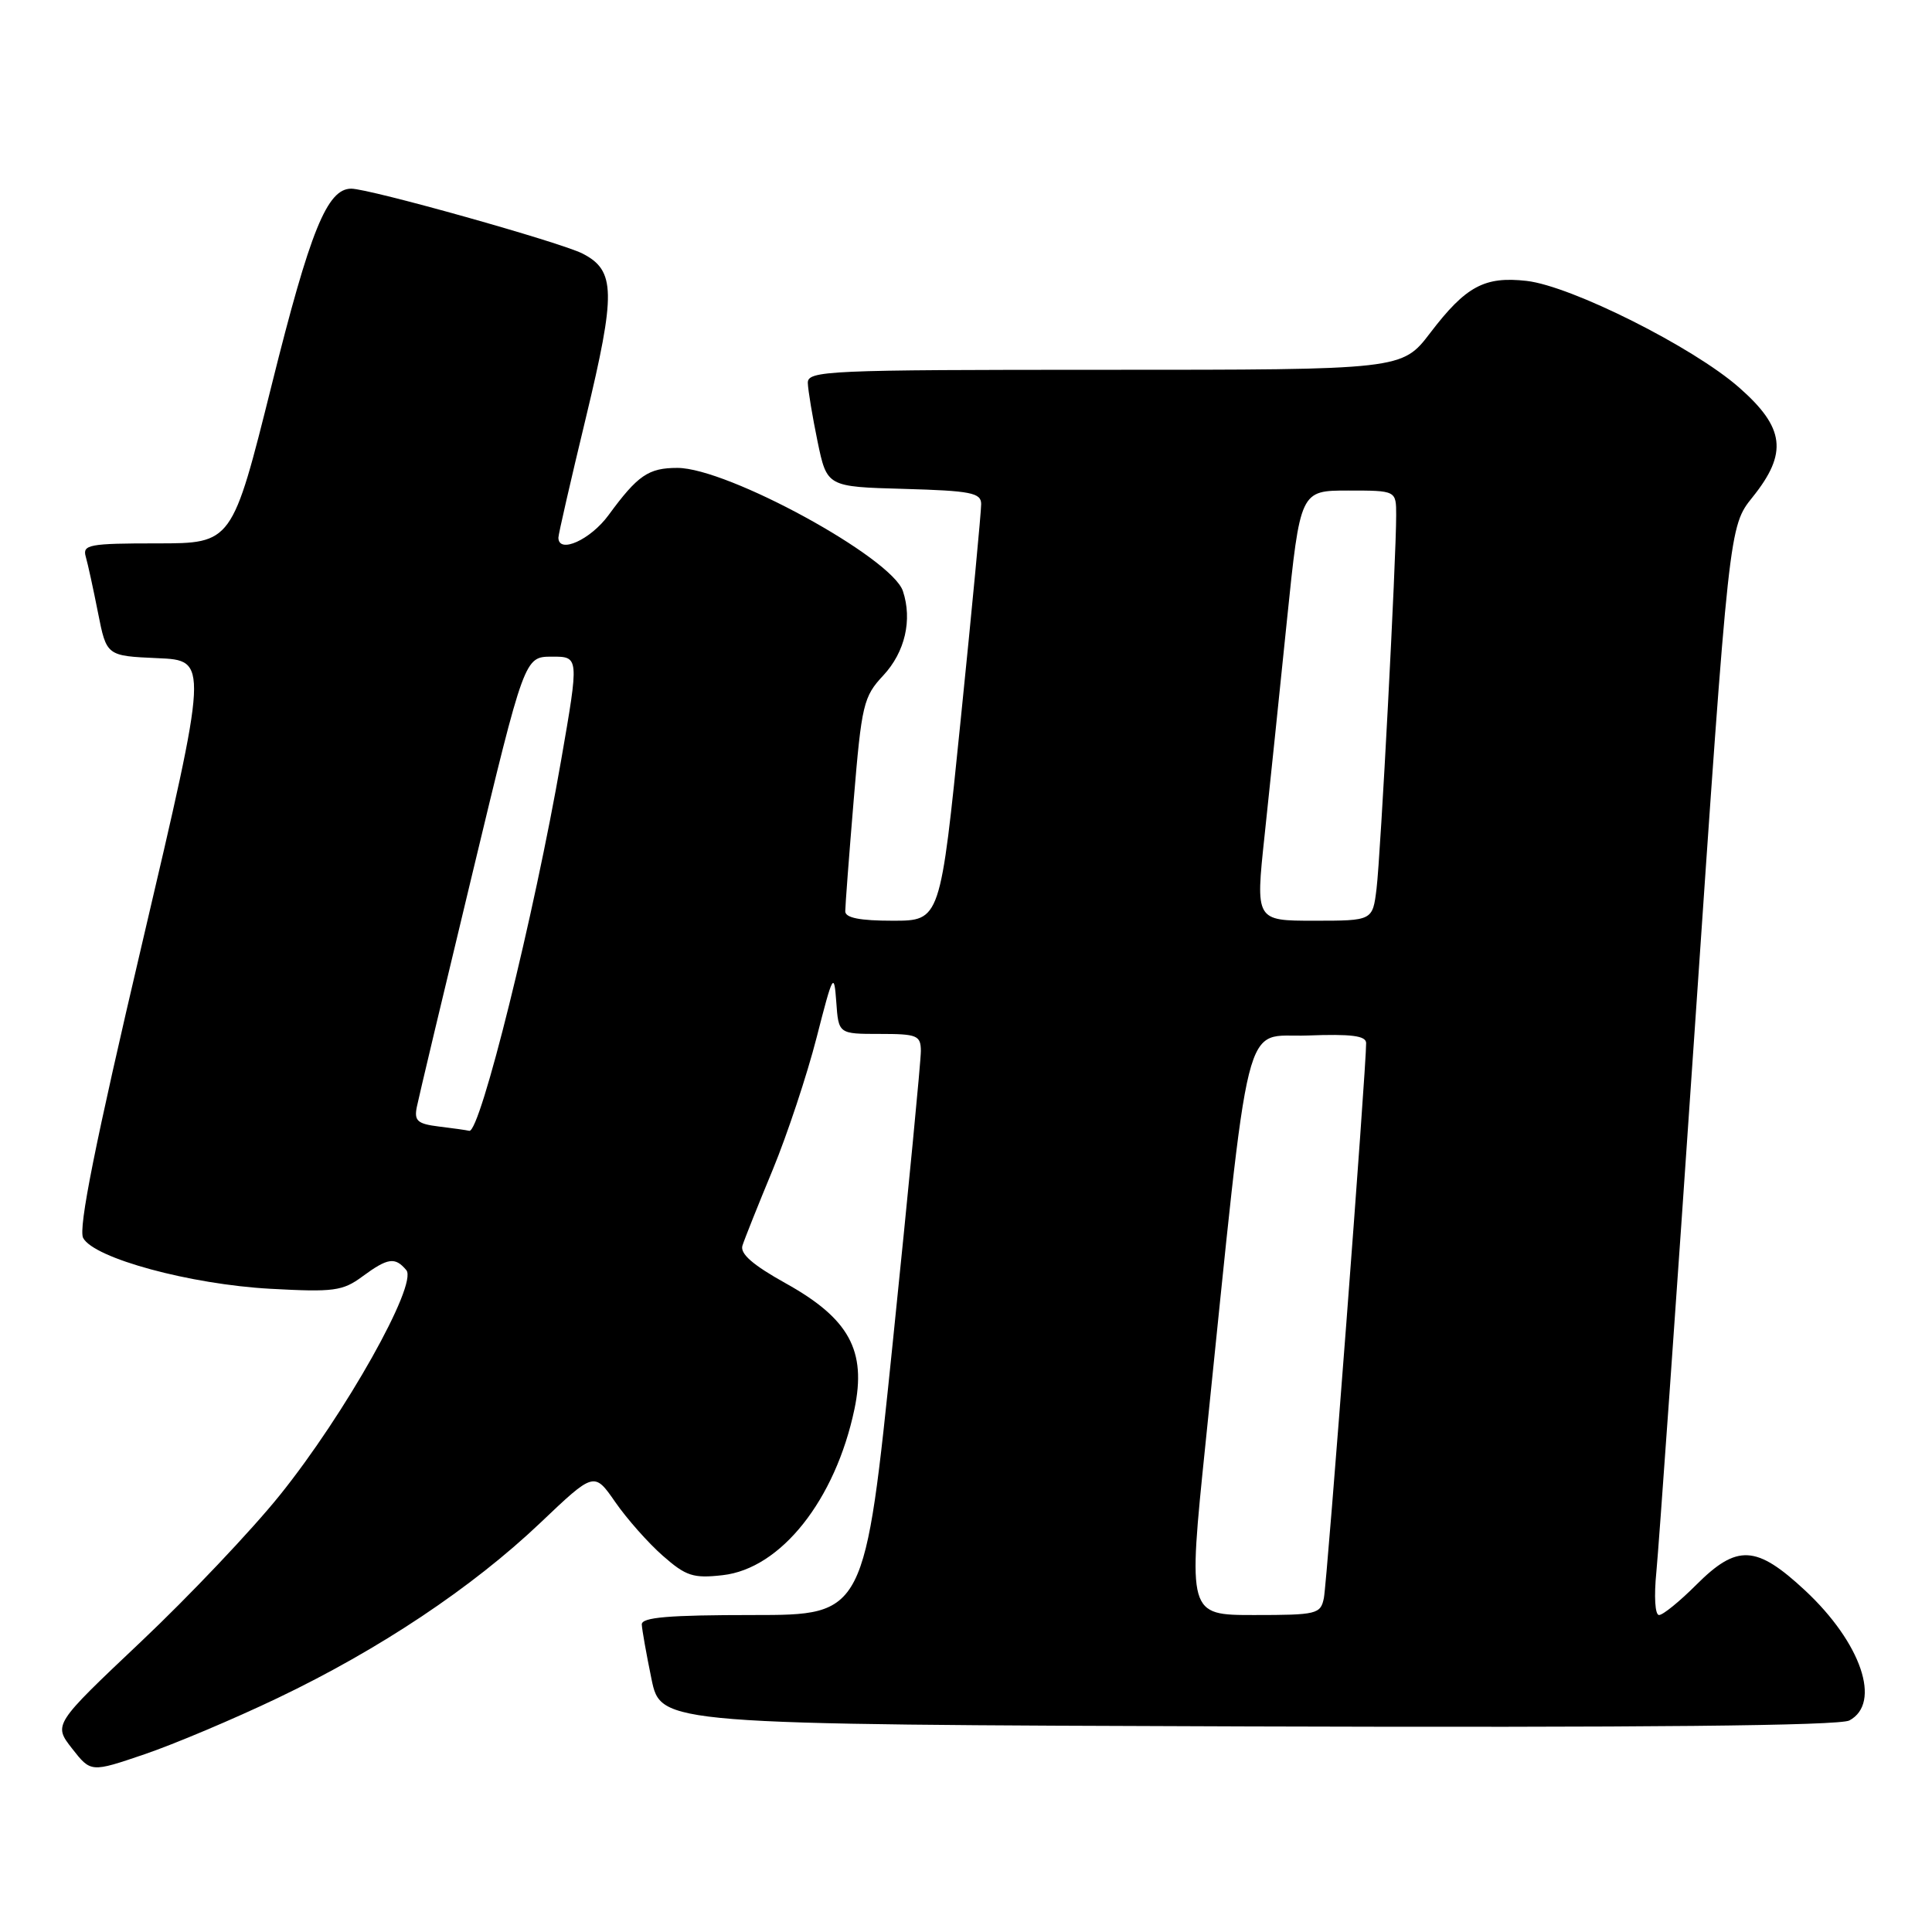 <?xml version="1.0" encoding="UTF-8" standalone="no"?>
<!DOCTYPE svg PUBLIC "-//W3C//DTD SVG 1.1//EN" "http://www.w3.org/Graphics/SVG/1.1/DTD/svg11.dtd" >
<svg xmlns="http://www.w3.org/2000/svg" xmlns:xlink="http://www.w3.org/1999/xlink" version="1.1" viewBox="0 0 256 256">
 <g >
 <path fill="currentColor"
d=" M 36.79 225.00 C 50.29 218.55 62.54 210.38 71.58 201.80 C 78.73 195.00 78.73 195.00 81.53 199.04 C 83.07 201.26 85.90 204.46 87.83 206.15 C 90.90 208.85 91.87 209.16 95.75 208.72 C 103.47 207.86 110.69 198.75 113.22 186.71 C 114.84 178.96 112.52 174.72 104.10 170.04 C 99.74 167.61 98.03 166.12 98.38 165.04 C 98.65 164.19 100.45 159.68 102.39 155.00 C 104.32 150.32 106.93 142.45 108.20 137.50 C 110.37 129.02 110.52 128.75 110.81 132.75 C 111.11 137.00 111.11 137.00 116.56 137.00 C 121.53 137.00 122.00 137.19 122.02 139.25 C 122.03 140.49 120.36 157.81 118.31 177.75 C 114.59 214.00 114.59 214.00 99.80 214.00 C 88.60 214.00 85.01 214.30 85.04 215.25 C 85.07 215.94 85.65 219.20 86.33 222.50 C 87.58 228.50 87.58 228.50 165.35 228.76 C 217.81 228.93 243.74 228.67 245.05 227.97 C 249.35 225.67 246.62 217.68 239.19 210.75 C 232.71 204.72 230.18 204.58 224.76 210.00 C 222.56 212.20 220.35 214.00 219.83 214.00 C 219.30 214.00 219.15 211.55 219.48 208.25 C 219.79 205.09 222.09 172.63 224.58 136.12 C 229.11 69.75 229.11 69.75 232.22 65.88 C 236.92 60.03 236.51 56.67 230.42 51.33 C 224.33 45.98 208.19 37.89 202.28 37.22 C 196.70 36.59 194.23 37.93 189.52 44.10 C 185.78 49.00 185.78 49.00 146.39 49.00 C 109.53 49.00 107.00 49.11 107.04 50.75 C 107.07 51.71 107.65 55.20 108.33 58.50 C 109.58 64.50 109.58 64.50 119.79 64.78 C 128.65 65.03 130.00 65.30 130.01 66.78 C 130.02 67.73 128.81 80.54 127.31 95.25 C 124.60 122.00 124.60 122.00 118.30 122.00 C 113.93 122.00 112.00 121.62 112.00 120.75 C 112.00 120.06 112.50 113.42 113.12 106.00 C 114.17 93.34 114.41 92.31 117.04 89.50 C 119.92 86.41 120.91 82.14 119.64 78.32 C 118.16 73.88 96.41 62.00 89.76 62.00 C 85.92 62.00 84.51 62.97 80.64 68.25 C 78.24 71.53 74.02 73.43 73.99 71.25 C 73.98 70.84 75.62 63.69 77.63 55.36 C 81.62 38.78 81.57 35.86 77.21 33.61 C 74.33 32.12 48.97 25.00 46.54 25.00 C 43.35 25.00 41.10 30.54 36.01 50.97 C 30.76 72.00 30.76 72.00 20.81 72.00 C 11.82 72.00 10.91 72.17 11.36 73.75 C 11.64 74.71 12.37 78.07 12.99 81.21 C 14.12 86.91 14.12 86.91 20.88 87.21 C 27.63 87.50 27.63 87.50 18.86 124.89 C 12.60 151.54 10.35 162.79 11.02 164.04 C 12.46 166.73 25.22 170.19 35.82 170.77 C 44.22 171.23 45.41 171.07 48.02 169.14 C 51.39 166.66 52.35 166.52 53.84 168.30 C 55.39 170.17 45.72 187.38 37.10 198.09 C 33.35 202.76 25.05 211.51 18.67 217.54 C 7.07 228.51 7.07 228.51 9.55 231.69 C 12.04 234.87 12.04 234.87 19.15 232.45 C 23.06 231.12 31.00 227.77 36.79 225.00 Z  M 159.74 191.25 C 165.79 132.50 164.53 137.54 173.25 137.21 C 179.06 136.99 181.01 137.24 181.02 138.21 C 181.07 141.07 175.85 209.66 175.42 211.75 C 174.99 213.88 174.48 214.00 166.18 214.00 C 157.40 214.00 157.40 214.00 159.74 191.25 Z  M 58.15 149.27 C 55.32 148.92 54.86 148.52 55.23 146.68 C 55.47 145.48 58.78 131.57 62.59 115.76 C 69.50 87.02 69.50 87.02 73.12 87.01 C 76.74 87.00 76.74 87.00 74.35 100.75 C 70.79 121.26 63.62 150.18 62.18 149.84 C 61.81 149.75 59.99 149.49 58.15 149.27 Z  M 167.56 110.75 C 168.22 104.56 169.55 91.74 170.52 82.25 C 172.29 65.00 172.29 65.00 178.64 65.00 C 185.00 65.00 185.00 65.00 185.00 68.25 C 185.01 74.01 182.94 113.36 182.40 117.75 C 181.88 122.00 181.88 122.00 174.12 122.00 C 166.36 122.00 166.36 122.00 167.56 110.75 Z "/>
</g>
</svg>